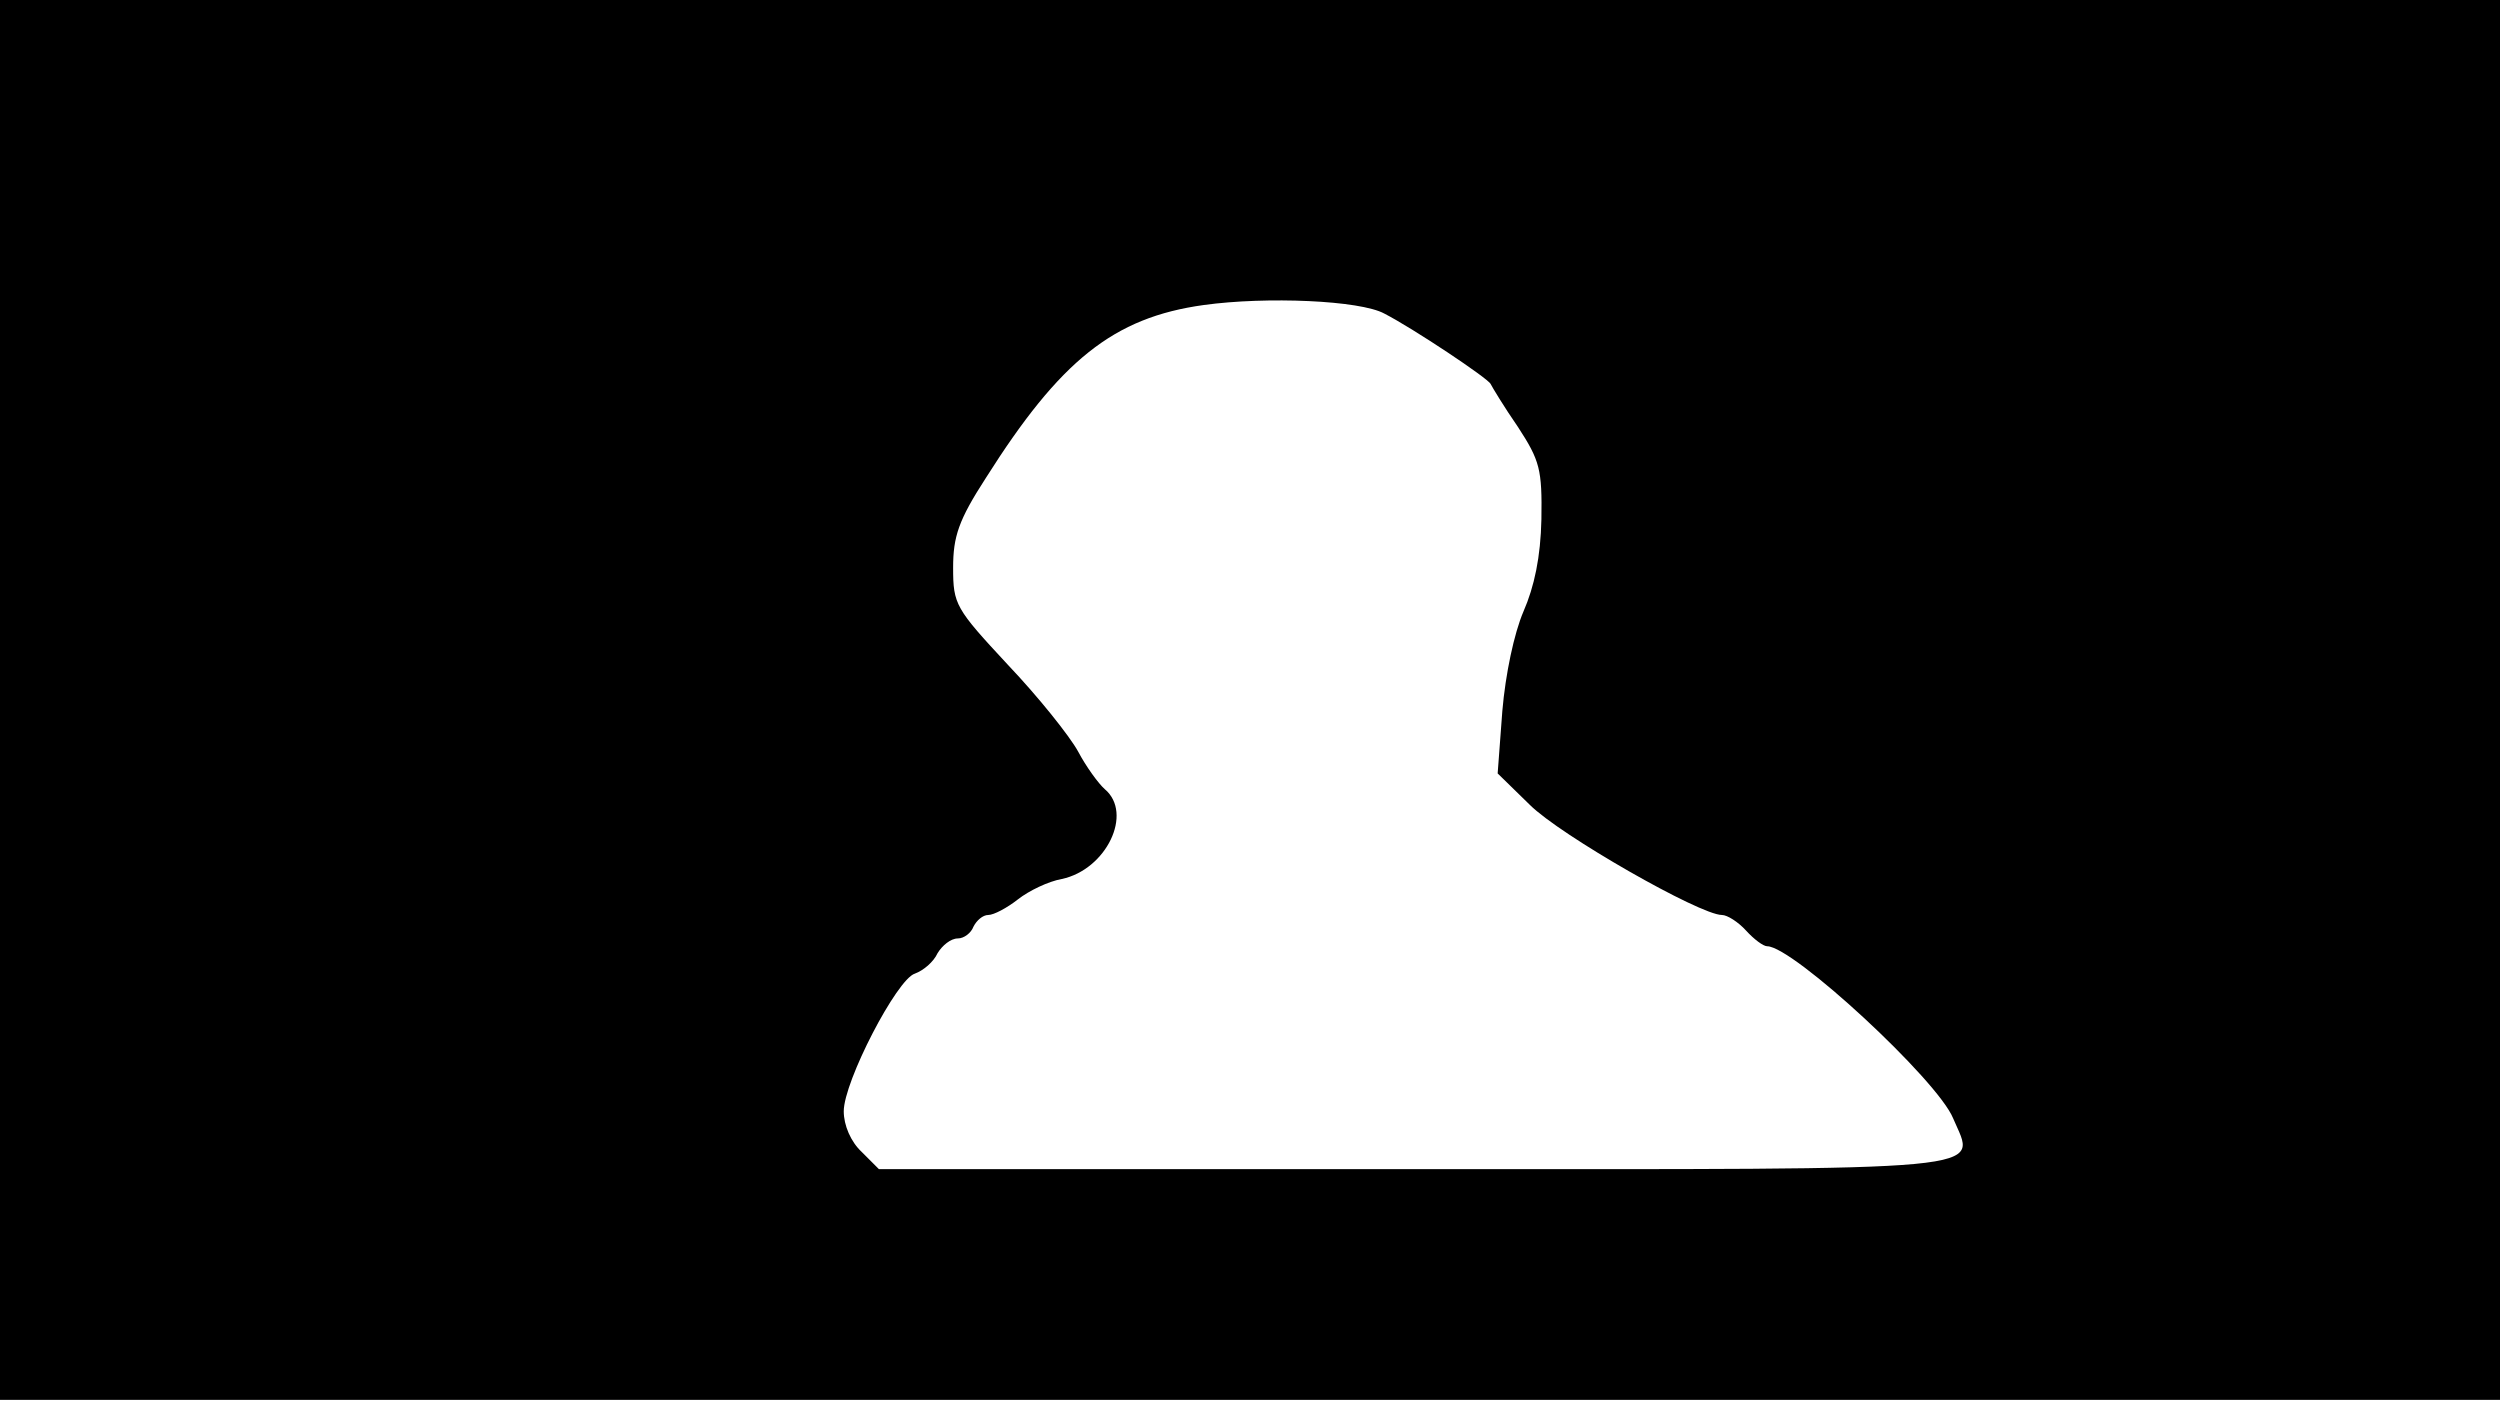 <svg version="1.0" xmlns="http://www.w3.org/2000/svg"
 width="668px" style="transform:scale(1,1.001);" height="375.75px" viewBox="0 0 320 180"
 preserveAspectRatio="xMidYMid meet">
<g transform="translate(0,180) scale(0.1,-0.1)"
fill="#000000" stroke="none">
<path d="M0 905 l0 -895 1600 0 1600 0 0 895 0 895 -1600 0 -1600 0 0 -895z m1772 494
c37 -19 133 -83 136 -90 2 -4 17 -29 35 -55 28 -43 31 -54 30 -118 -1 -48 -9
-86 -23 -118 -12 -28 -23 -80 -27 -127 l-6 -80 41 -40 c39 -39 218 -141 246
-141 7 0 21 -9 31 -20 10 -11 22 -20 27 -20 33 0 218 -171 238 -220 29 -69 70
-65 -691 -65 l-684 0 -22 22 c-14 13 -23 34 -23 52 0 38 68 169 91 176 11 4
24 15 29 26 6 10 17 19 26 19 8 0 17 7 20 15 4 8 12 15 19 15 7 0 24 9 38 20
14 11 39 23 56 26 57 12 92 84 55 115 -8 7 -24 29 -34 48 -11 20 -51 70 -90
111 -67 72 -70 77 -70 124 0 40 7 61 42 115 95 150 163 205 279 221 80 11 200
6 231 -11z"/>
</g>
</svg>
